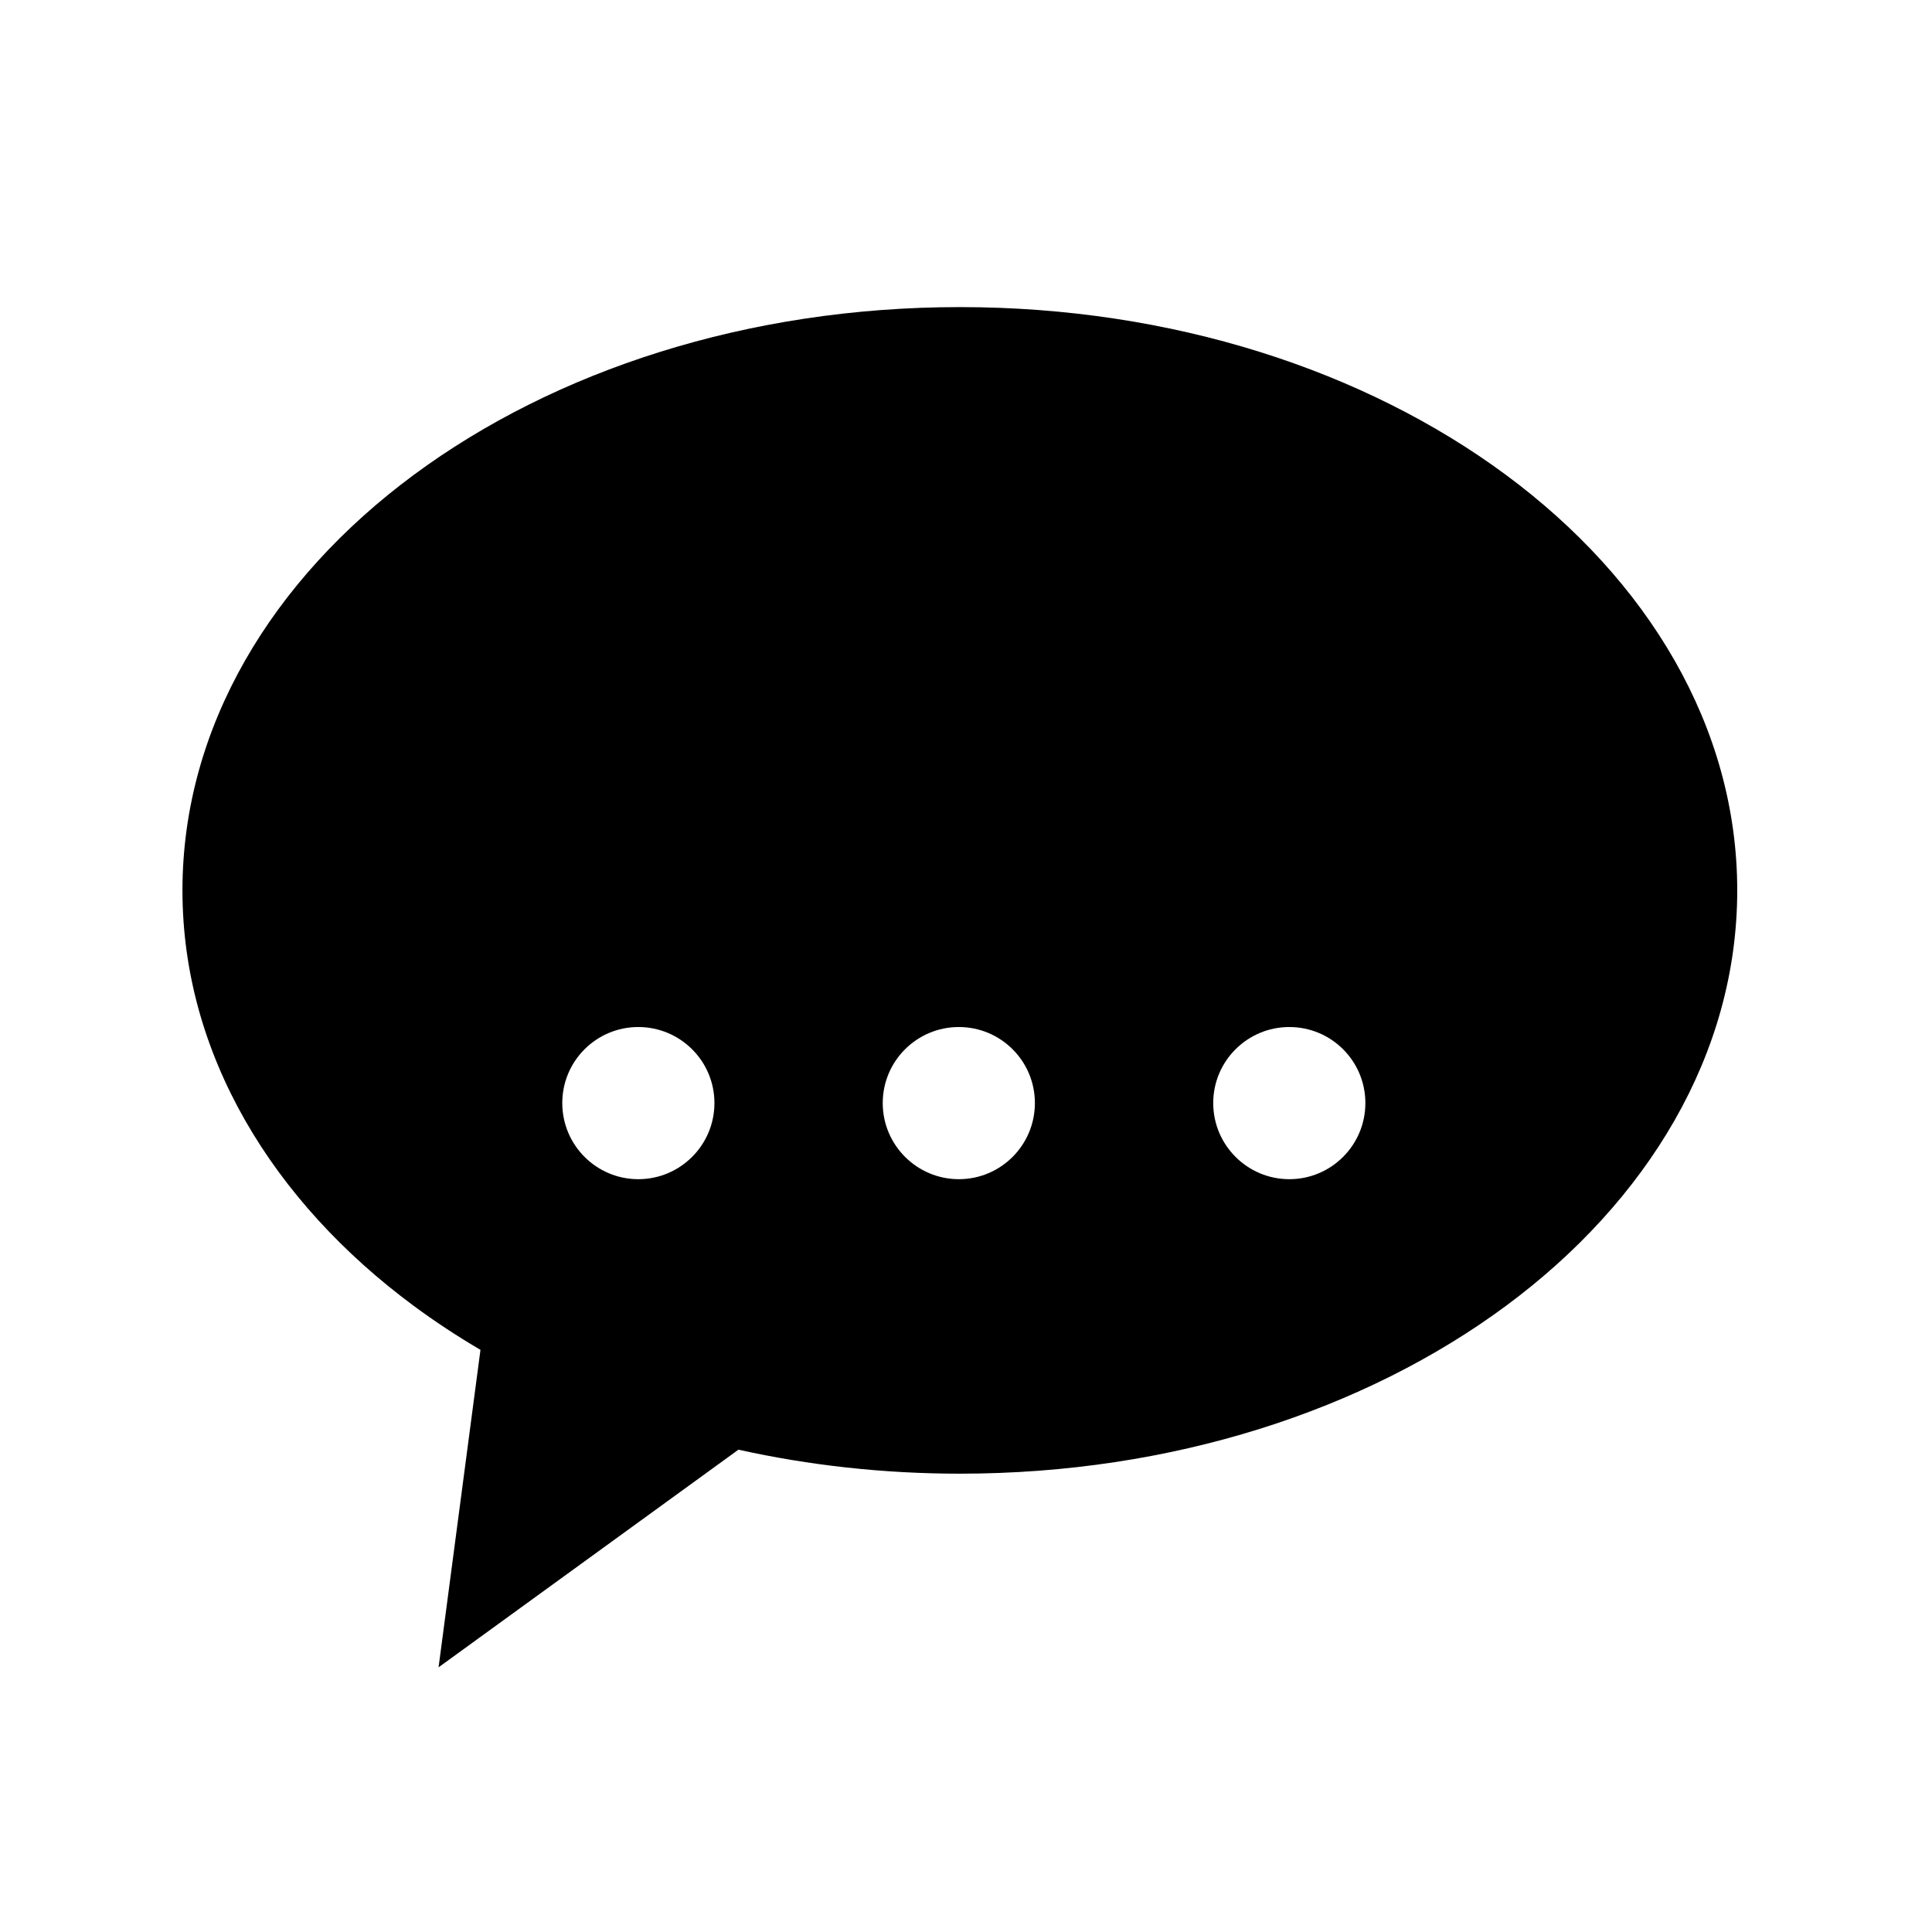 <svg xmlns="http://www.w3.org/2000/svg" width="100%" height="100%" viewBox="0 0 583.68 583.68"><path d="M289.996 92.778c-64.144 0-122.393 19.17-165.03 50.718-42.64 31.547-69.845 76.01-69.845 125.5 0 49.492 27.207 93.952 69.845 125.5 6.388 4.727 13.13 9.164 20.188 13.313l-12.657 95.905 90.594-65.75c21.226 4.708 43.67 7.25 66.906 7.25 64.144 0 122.362-19.17 165-50.72C497.634 362.95 524.84 318.49 524.84 268.996c0-49.49-27.206-93.95-69.844-125.5-42.638-31.546-100.856-50.718-165-50.718zM192.84 310.278c12.69 0 23 10.276 23 22.968 0 12.69-10.31 23-23 23s-22.97-10.31-22.97-23 10.28-22.97 22.97-22.97z m96.844 0c12.69 0 22.97 10.276 22.97 22.968-0.002 12.69-10.28 23-22.97 23s-23-10.31-23-23 10.31-22.97 23-22.97z m99.844 0c12.69 0 22.968 10.276 22.968 22.968 0 12.69-10.278 23-22.97 23-12.69 0-22.998-10.31-22.998-23s10.31-22.97 23-22.97z" /></svg>